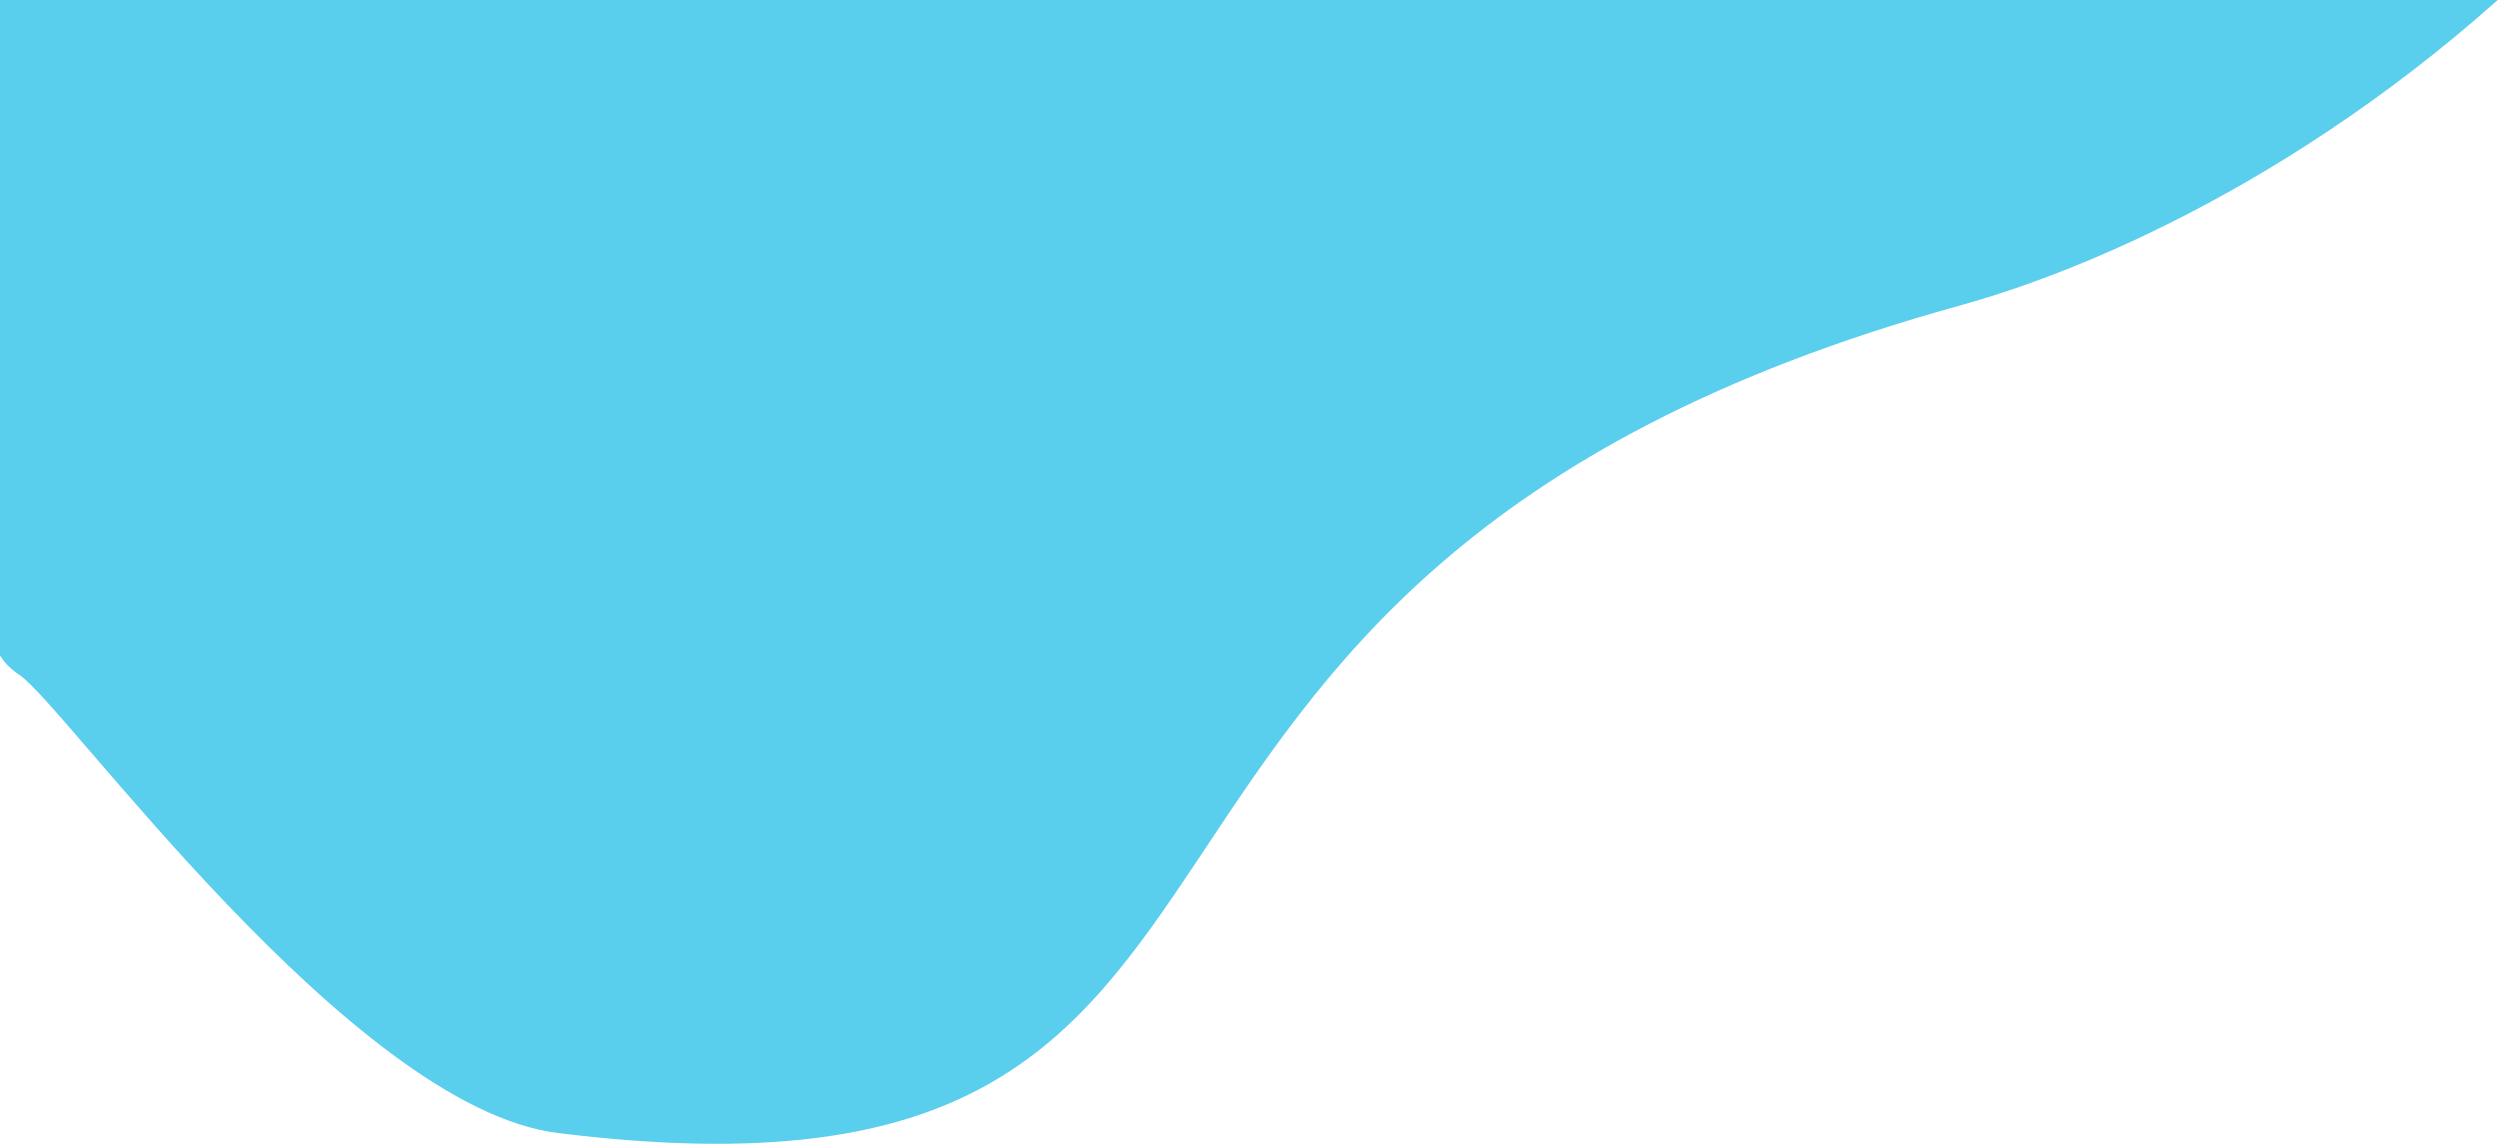 <svg xmlns="http://www.w3.org/2000/svg" width="681" height="312" viewBox="0 0 681 312">
    <path fill="#59CEED" fill-rule="evenodd" d="M820.808-291.73C798.65-44.395 621.352 59.045 533.808 83.24c-269.363 74.45-157.031 253.398-381.874 225.383C95.608 301.606 17.505 191.72 5.18 183.762c-20.38-13.162.165-57.045-16.986-131.206-17.15-74.16-26.272-70.752-82.84-80.714 0 0-50.78-30.5-43.028-74.407 7.751-43.906-77.273-472.79 162.415-475.851 225.2-2.876 270.394 20.608 583.6 20.651 90.763.013 234.623 18.7 212.467 266.035z"/>
</svg>
